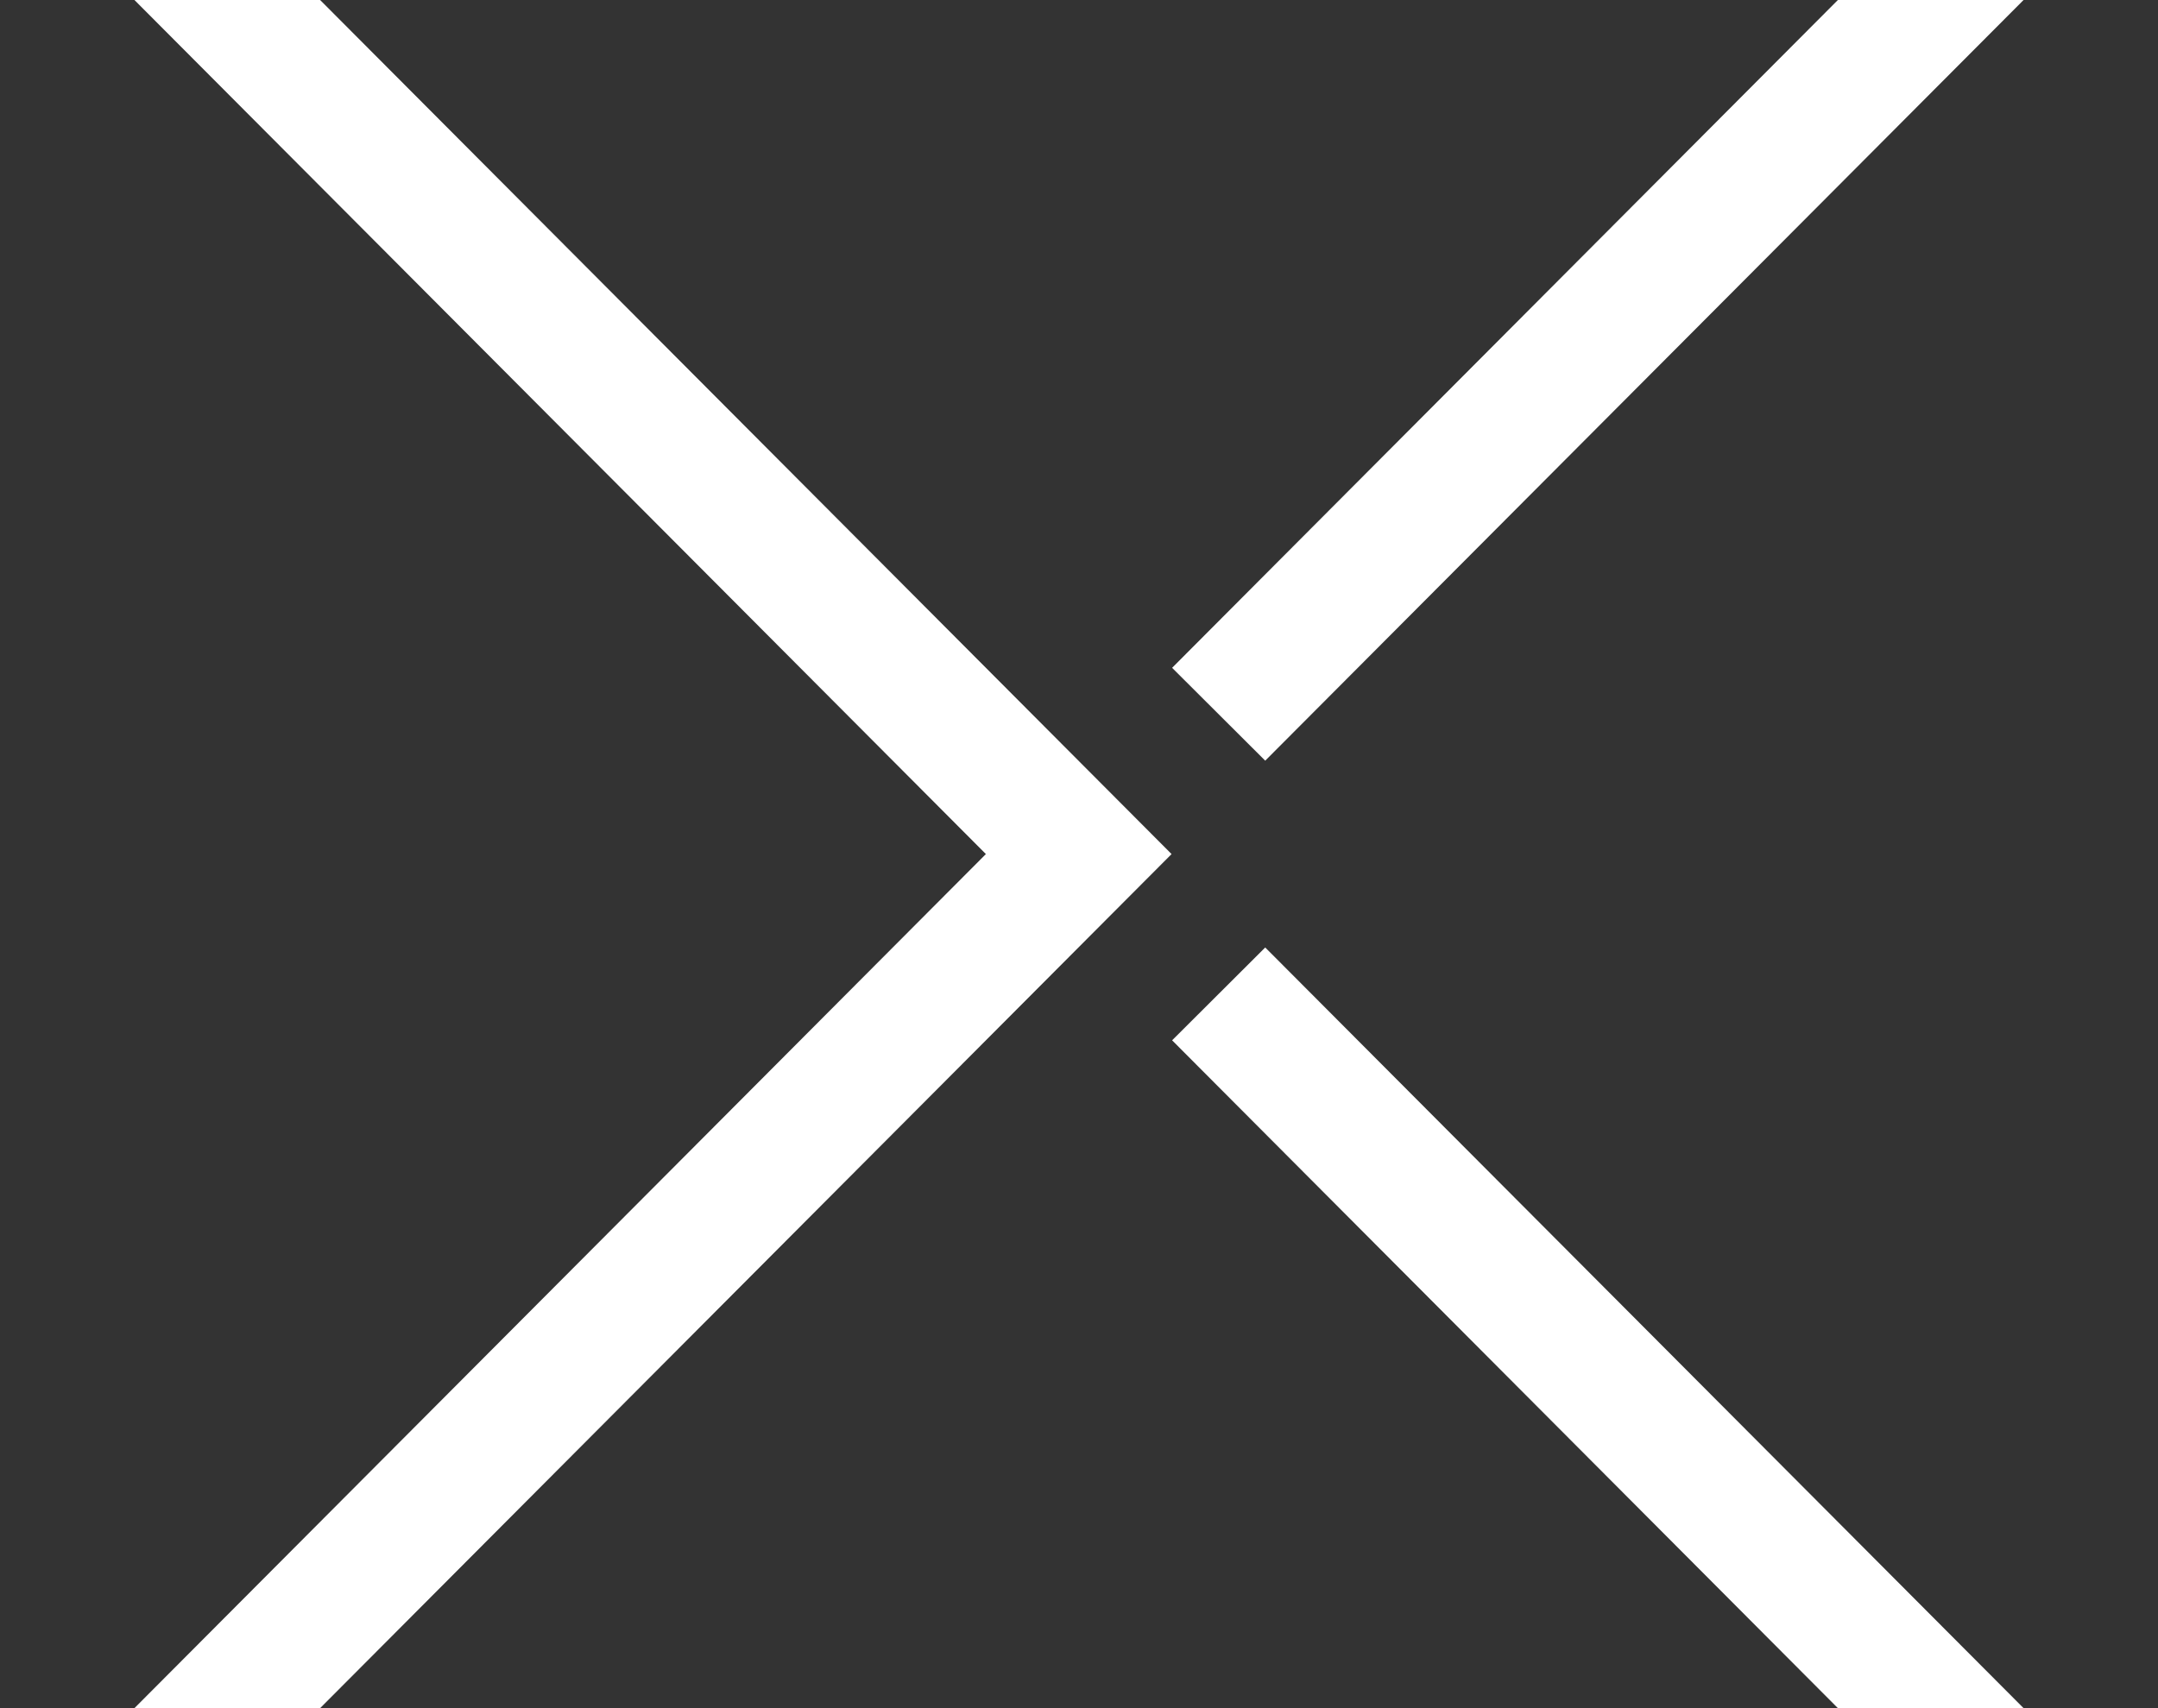 <svg width="528" height="418" viewBox="0 0 528 418" fill="none" xmlns="http://www.w3.org/2000/svg">
    <rect x="0" y="0" width="528" height="418" fill="#333333" stroke="none"/>
    <path d="M286.648 209L77.592 418.733H32.163L241.218 209L32.163 -0.733H77.592L286.648 209Z" fill="white"/>
    <path d="M309.563 186.145L495.838 -0.733H450.408L286.782 163.423L309.563 186.145Z" fill="white"/>
    <path d="M495.838 418.733H450.408L286.782 254.577L309.563 231.856L495.838 418.733Z" fill="white"/>
</svg>
